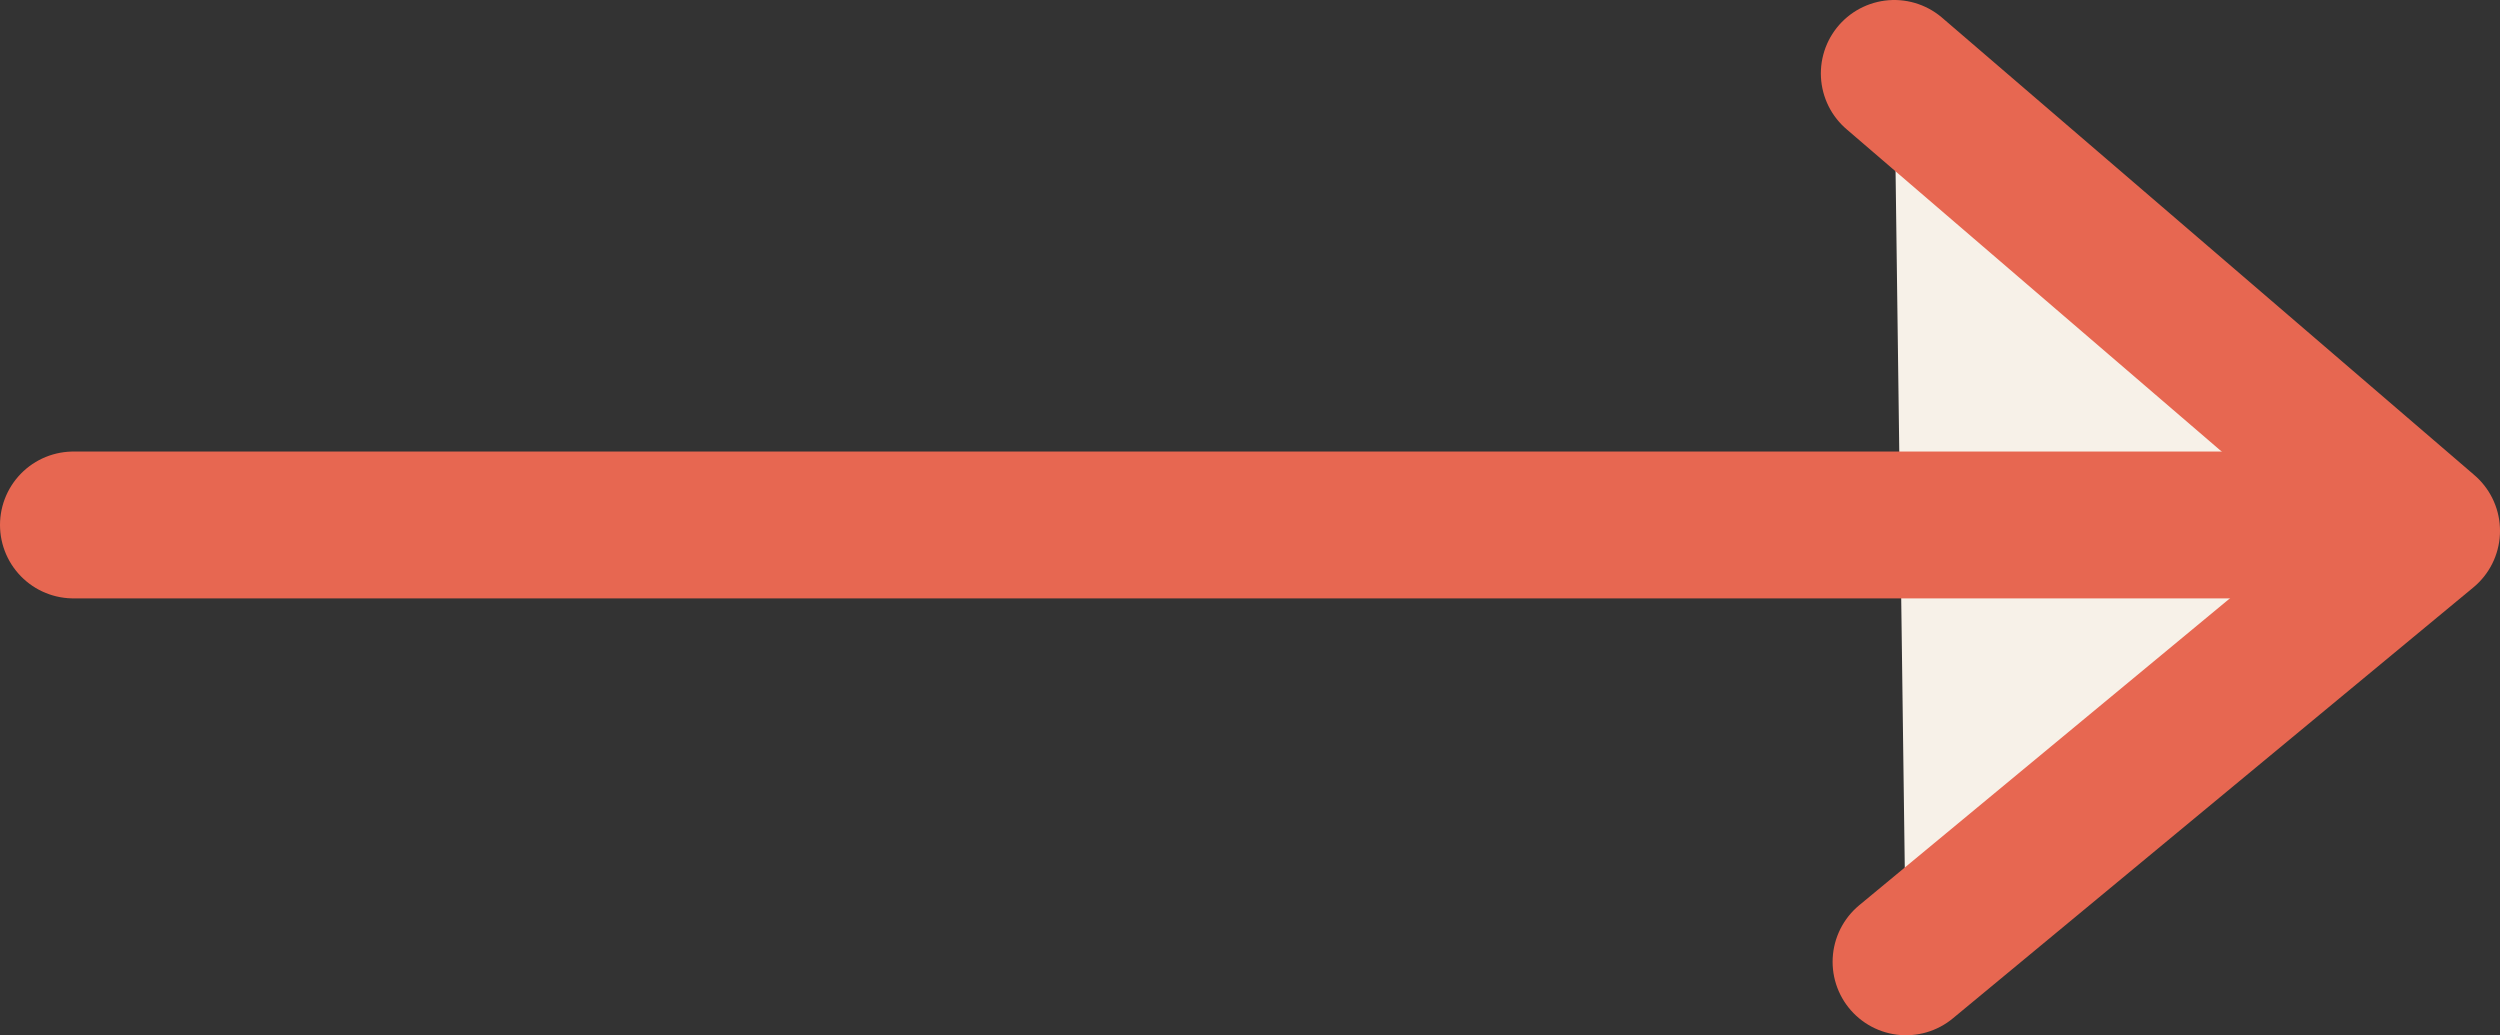 <?xml version="1.0" encoding="UTF-8"?>
<svg xmlns="http://www.w3.org/2000/svg" xmlns:xlink="http://www.w3.org/1999/xlink" viewBox="0 0 34.05 14.1">
  <rect x="0" y="0" width="34.05" height="14.1" fill="#333333" stroke="none"/>
  <defs>
    <style>
      .arrow-1 {
        clip-path: url(#clippath);
      }

      .cls-2, .cls-3 {
        fill: none;
      }

      .cls-2, .cls-4 {
        stroke-width: 0px;
      }

      .cls-3 {
        stroke: #e76751;
        stroke-linecap: round;
        stroke-linejoin: round;
        stroke-width: 2px;
      }

      .cls-4 {
        fill: #f7f1e8;
      }
    </style>
    <clipPath id="clippath">
      <rect class="cls-2" x="0" width="34.05" height="14.1"/>
    </clipPath>
  </defs>
  <polyline class="cls-4" points="25.96 13.1 33.05 7.23 25.8 1"/>
  <g class="arrow-1">
    <polyline class="cls-3" points="25.96 13.1 33.05 7.23 25.8 1"/>
    <line class="cls-3" x1="31.9" y1="7.15" x2="1" y2="7.15"/>
  </g>
</svg>